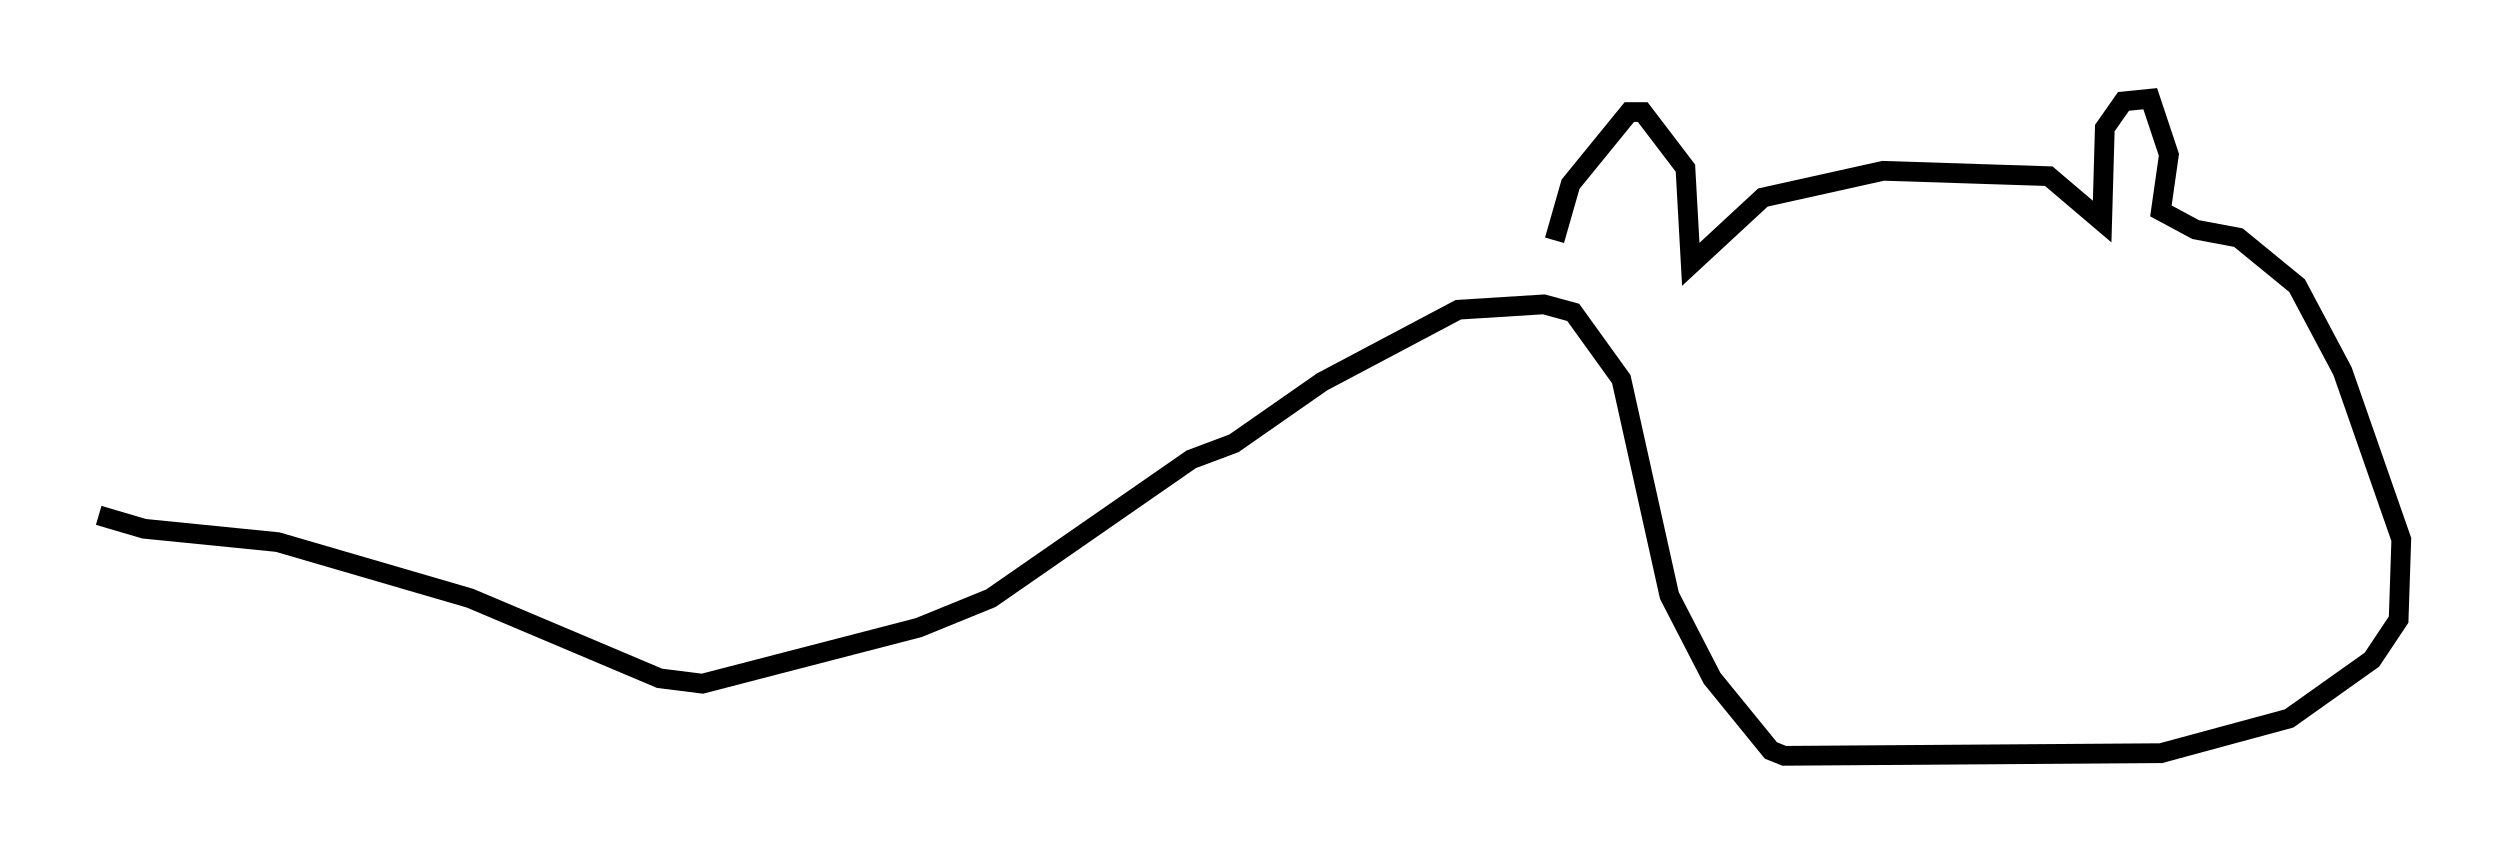 <?xml version="1.0" encoding="utf-8" ?>
<svg baseProfile="full" height="43.288" version="1.1" width="126.643" xmlns="http://www.w3.org/2000/svg" xmlns:ev="http://www.w3.org/2001/xml-events" xmlns:xlink="http://www.w3.org/1999/xlink"><defs /><rect fill="white" height="43.288" width="126.643" x="0" y="0" /><path d="M78.883, 14.202 m-0.135, -2.03 l0.812, -2.842 2.977, -3.654 l0.677, 0.0 2.165, 2.842 l0.271, 4.871 3.654, -3.383 l6.089, -1.353 8.39, 0.271 l2.706, 2.3 0.135, -4.736 l0.947, -1.353 1.353, -0.135 l0.947, 2.842 -0.406, 2.842 l1.759, 0.947 2.165, 0.406 l2.977, 2.436 2.3, 4.33 l2.977, 8.525 -0.135, 4.059 l-1.353, 2.03 -4.195, 2.977 l-6.495, 1.759 -19.08, 0.135 l-0.677, -0.271 -2.977, -3.654 l-2.165, -4.195 -2.436, -10.961 l-2.436, -3.383 -1.488, -0.406 l-4.33, 0.271 -6.901, 3.654 l-4.465, 3.112 -2.165, 0.812 l-10.149, 7.036 -3.654, 1.488 l-10.961, 2.842 -2.165, -0.271 l-9.607, -4.059 -9.743, -2.842 l-6.766, -0.677 -2.3, -0.677 " fill="none" stroke="black" stroke-width="1" /></svg>